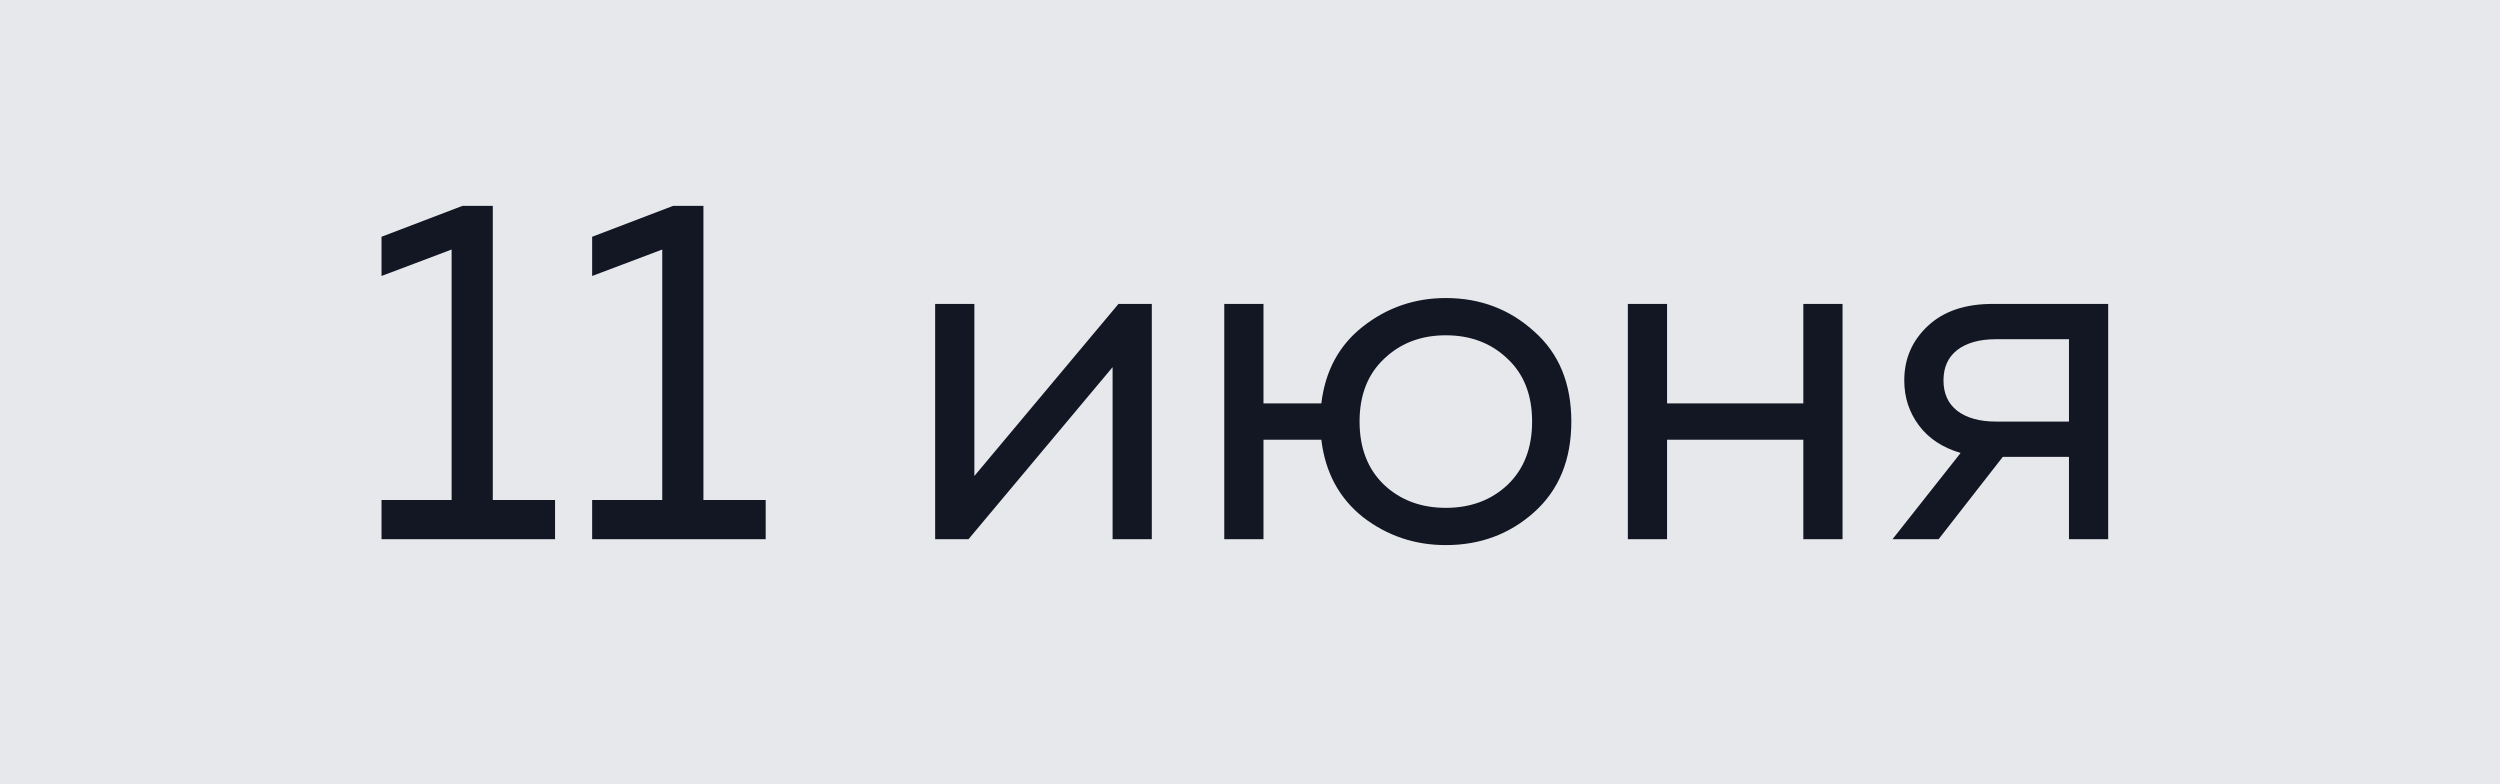 <svg width="51" height="16" viewBox="0 0 51 16" fill="none" xmlns="http://www.w3.org/2000/svg">
<rect width="51" height="16" fill="#E6E8EC"/>
<path d="M9.433 4.2H10.053V10.2H11.323V11H7.783V10.2H9.213V5.09L7.783 5.63V4.83L9.433 4.2ZM13.73 4.2H14.35V10.2H15.62V11H12.08V10.2H13.51V5.09L12.08 5.63V4.83L13.73 4.2ZM19.757 11H19.077V6.2H19.877V9.71L22.817 6.2H23.497V11H22.697V7.49L19.757 11ZM31.295 6.76C31.802 7.207 32.055 7.82 32.055 8.6C32.055 9.38 31.802 9.997 31.295 10.45C30.795 10.897 30.195 11.12 29.495 11.12C28.862 11.12 28.299 10.93 27.805 10.55C27.319 10.163 27.035 9.637 26.955 8.97H25.775V11H24.975V6.2H25.775V8.23H26.955C27.035 7.563 27.319 7.04 27.805 6.66C28.299 6.273 28.862 6.08 29.495 6.08C30.195 6.08 30.795 6.307 31.295 6.76ZM28.235 7.32C27.902 7.633 27.735 8.06 27.735 8.6C27.735 9.14 27.902 9.57 28.235 9.89C28.569 10.203 28.989 10.36 29.495 10.36C30.002 10.36 30.422 10.203 30.755 9.89C31.089 9.57 31.255 9.14 31.255 8.6C31.255 8.06 31.089 7.633 30.755 7.32C30.422 7 30.002 6.84 29.495 6.84C28.989 6.84 28.569 7 28.235 7.32ZM34.008 11H33.208V6.2H34.008V8.23H36.788V6.2H37.588V11H36.788V8.97H34.008V11ZM39.547 11H38.607L39.997 9.24C39.63 9.133 39.347 8.947 39.147 8.68C38.947 8.413 38.847 8.107 38.847 7.76C38.847 7.32 39.007 6.95 39.327 6.65C39.647 6.35 40.087 6.2 40.647 6.2H43.007V11H42.207V9.32H40.857L39.547 11ZM39.927 7.14C39.74 7.287 39.647 7.493 39.647 7.76C39.647 8.027 39.74 8.233 39.927 8.38C40.12 8.527 40.384 8.6 40.717 8.6H42.207V6.92H40.717C40.384 6.92 40.12 6.993 39.927 7.14Z" fill="#121723"/>
</svg>
